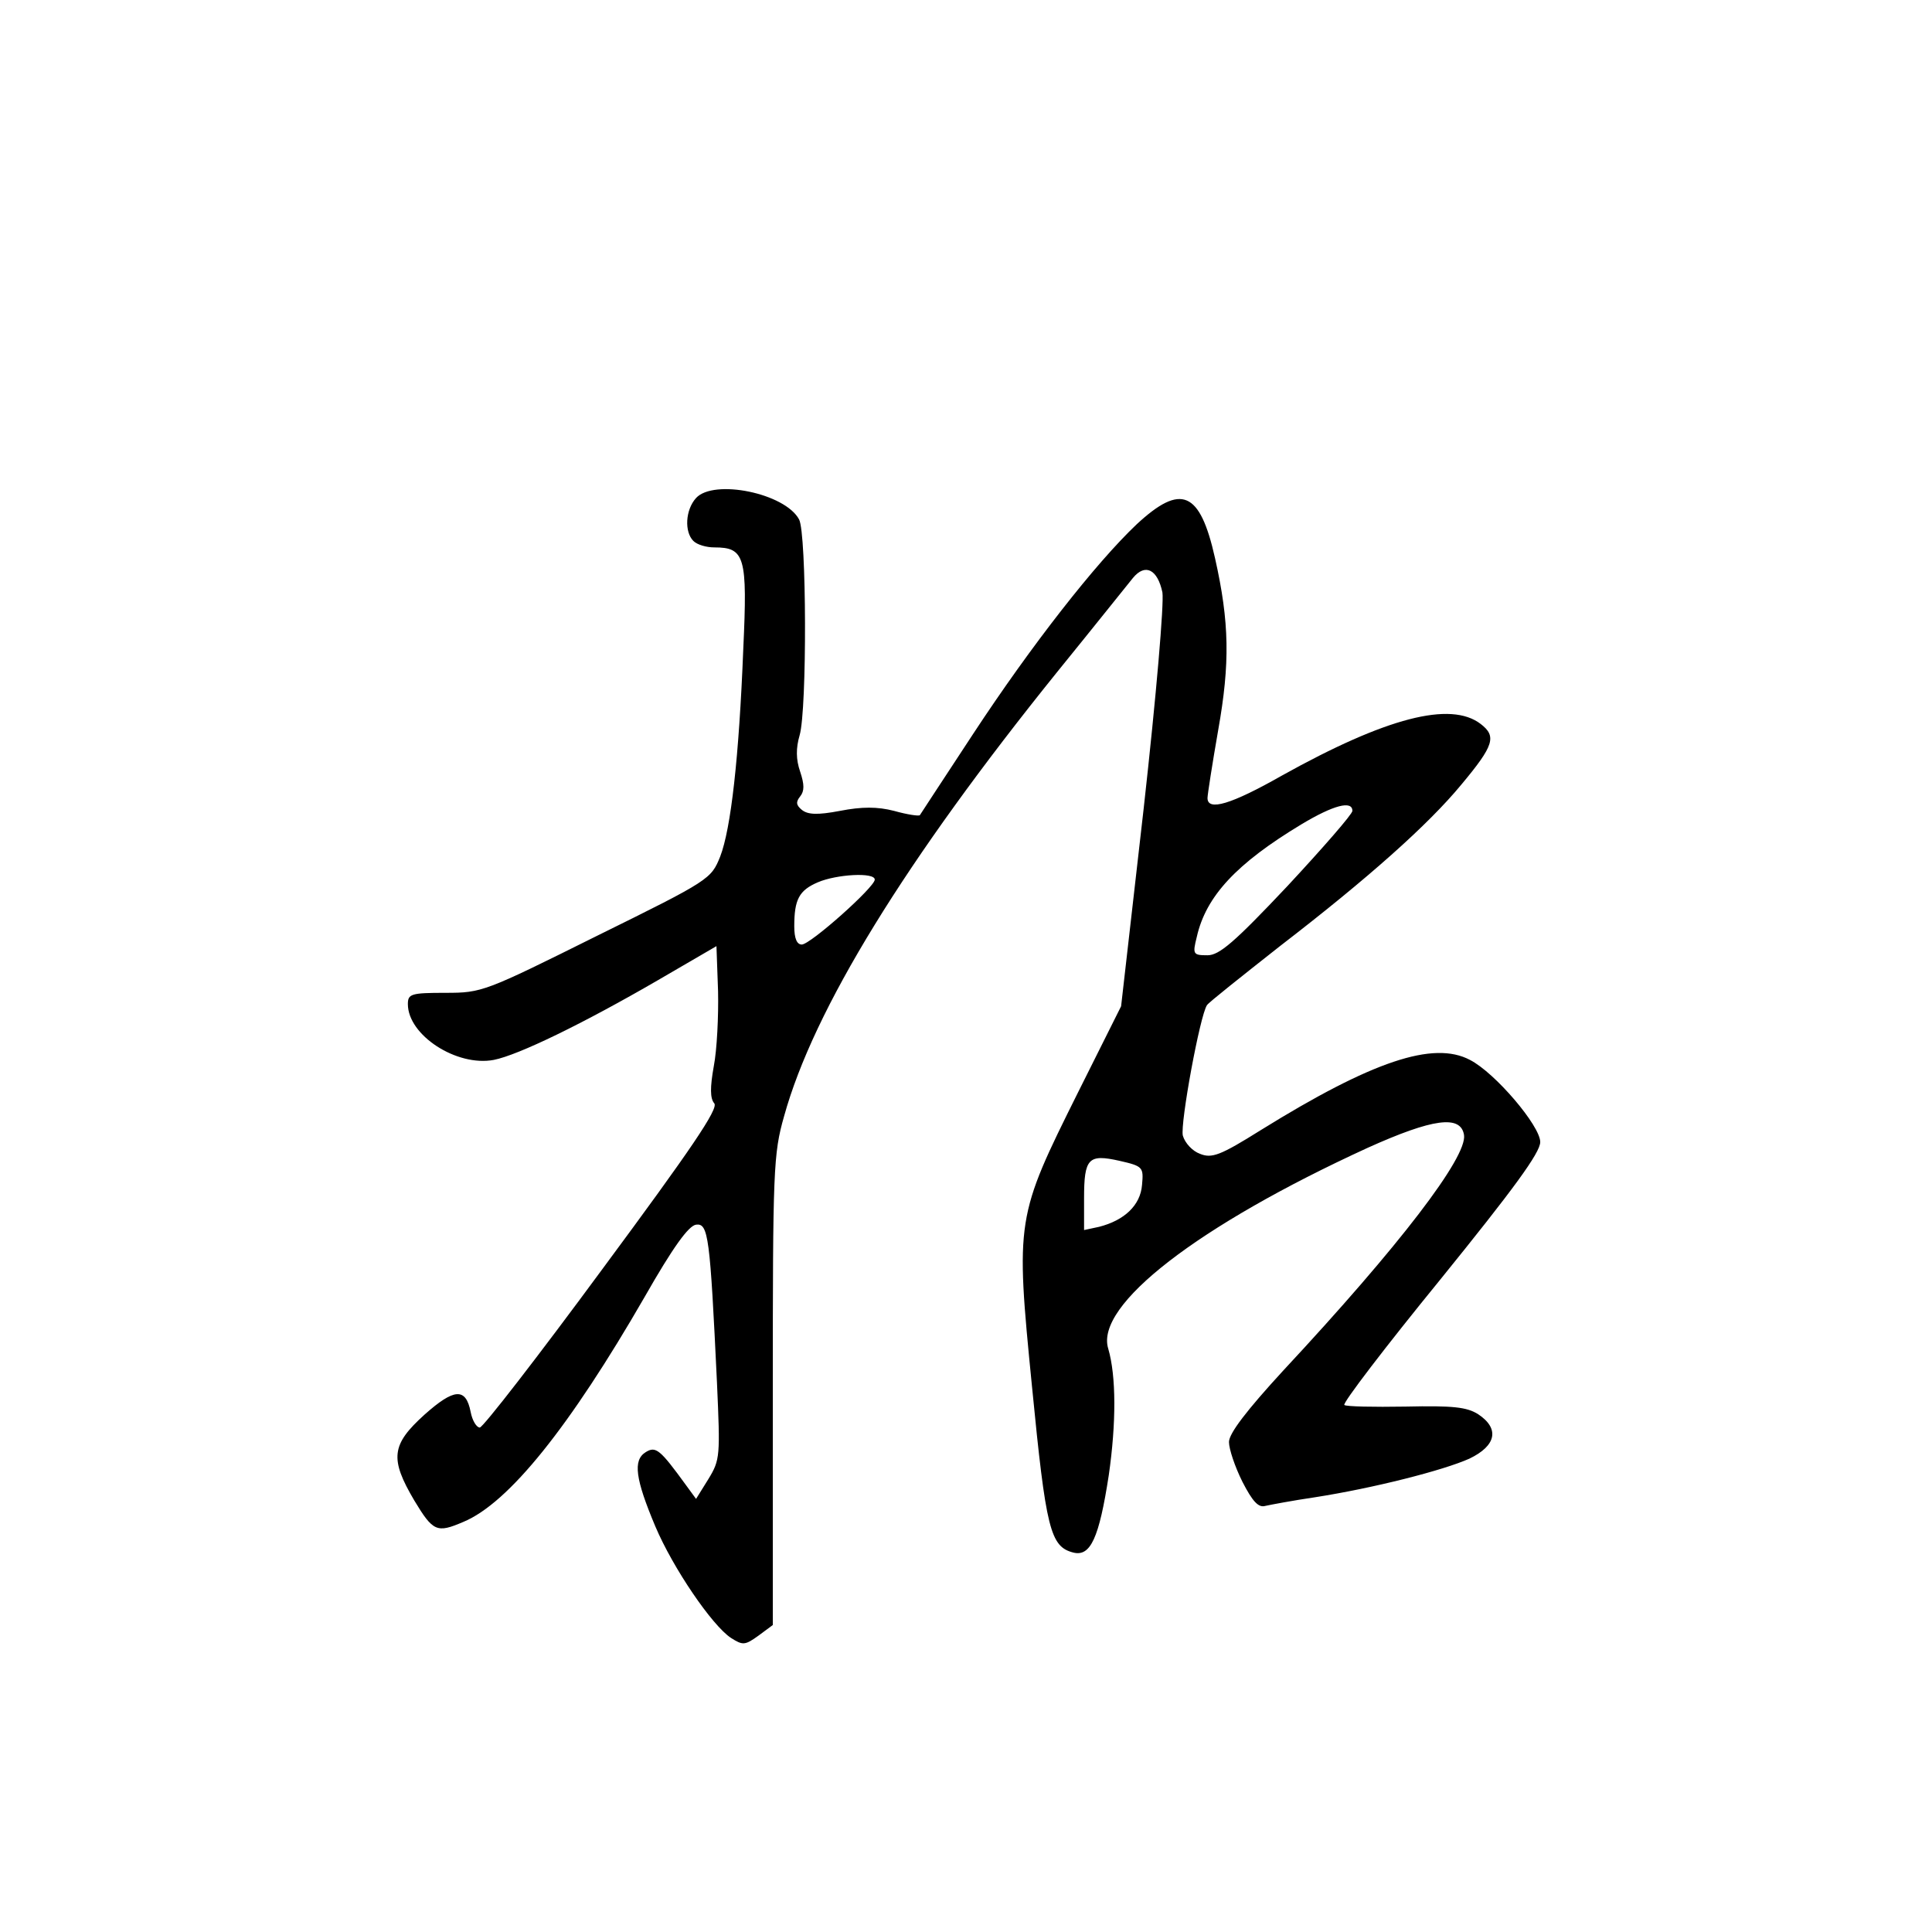 <?xml version="1.0" standalone="no"?>
<!DOCTYPE svg PUBLIC "-//W3C//DTD SVG 20010904//EN"
 "http://www.w3.org/TR/2001/REC-SVG-20010904/DTD/svg10.dtd">
<svg version="1.0" xmlns="http://www.w3.org/2000/svg"
 width="360pt" height="360pt" viewBox="0 0 360 360"
 preserveAspectRatio="xMidYMid meet">
<g transform="translate(0,360) scale(0.1,-0.1)"
fill="#000000" stroke="none">
<path d="M1297 2672 c-20 -22 -22 -63 -5 -80 7 -7 24 -12 39 -12 57 0 62 -17
54 -189 -8 -203 -23 -335 -43 -387 -17 -42 -19 -44 -230 -148 -209 -104 -214
-106 -282 -106 -64 0 -70 -2 -70 -21 0 -58 91 -117 160 -104 46 9 167 68 305
148 l110 64 3 -84 c1 -46 -2 -109 -8 -140 -7 -39 -7 -60 1 -69 8 -10 -43 -85
-208 -308 -120 -163 -223 -296 -229 -296 -6 0 -14 13 -17 29 -9 46 -31 44 -86
-5 -62 -56 -65 -82 -19 -160 35 -58 42 -61 91 -40 85 35 199 178 338 419 53
93 82 133 96 135 23 3 26 -22 39 -295 6 -136 6 -143 -16 -179 l-23 -37 -19 26
c-48 66 -56 73 -75 61 -24 -15 -19 -50 18 -138 33 -78 106 -185 141 -208 22
-14 26 -14 51 4 l27 20 0 437 c0 411 1 441 21 511 55 199 226 477 509 828 69
85 132 164 141 175 23 28 46 16 55 -27 3 -21 -11 -188 -35 -403 l-42 -368 -80
-160 c-116 -233 -117 -236 -86 -549 26 -266 34 -298 77 -309 32 -8 48 27 66
144 14 97 14 185 -1 236 -25 81 167 229 483 374 122 55 174 62 180 24 6 -41
-119 -205 -337 -439 -68 -74 -101 -117 -101 -133 0 -13 11 -46 25 -74 19 -37
30 -49 43 -45 9 2 51 10 92 16 109 17 239 50 288 72 50 24 57 56 16 83 -21 13
-46 16 -135 14 -60 -1 -111 0 -114 3 -4 3 77 109 179 234 136 168 186 236 186
256 0 30 -84 129 -131 153 -68 36 -182 -2 -390 -131 -75 -47 -91 -53 -113 -44
-14 5 -28 20 -32 34 -5 23 32 224 45 243 3 5 65 54 136 110 165 127 277 227
338 301 61 73 66 90 36 113 -56 43 -176 12 -370 -96 -95 -54 -139 -67 -139
-42 0 6 9 64 20 127 22 124 21 200 -6 320 -28 125 -63 140 -146 63 -76 -72
-196 -225 -305 -391 -53 -81 -98 -149 -99 -151 -2 -2 -23 1 -48 8 -31 8 -60 8
-101 0 -42 -8 -60 -7 -71 2 -11 9 -11 15 -3 25 8 10 8 22 0 46 -8 23 -8 44 -1
68 14 48 13 376 -1 402 -26 49 -159 76 -192 40z m1223 -583 c0 -6 -55 -69
-121 -140 -99 -105 -127 -129 -149 -129 -27 0 -28 2 -20 34 17 76 74 137 195
210 60 36 95 45 95 25z m-890 -128 c0 -14 -120 -121 -136 -121 -9 0 -14 11
-14 34 0 50 9 67 44 82 35 15 106 19 106 5z m498 -569 c-3 -38 -33 -66 -80
-78 l-28 -6 0 59 c0 75 8 83 66 70 44 -10 45 -12 42 -45z"/>
</g>
</svg>
